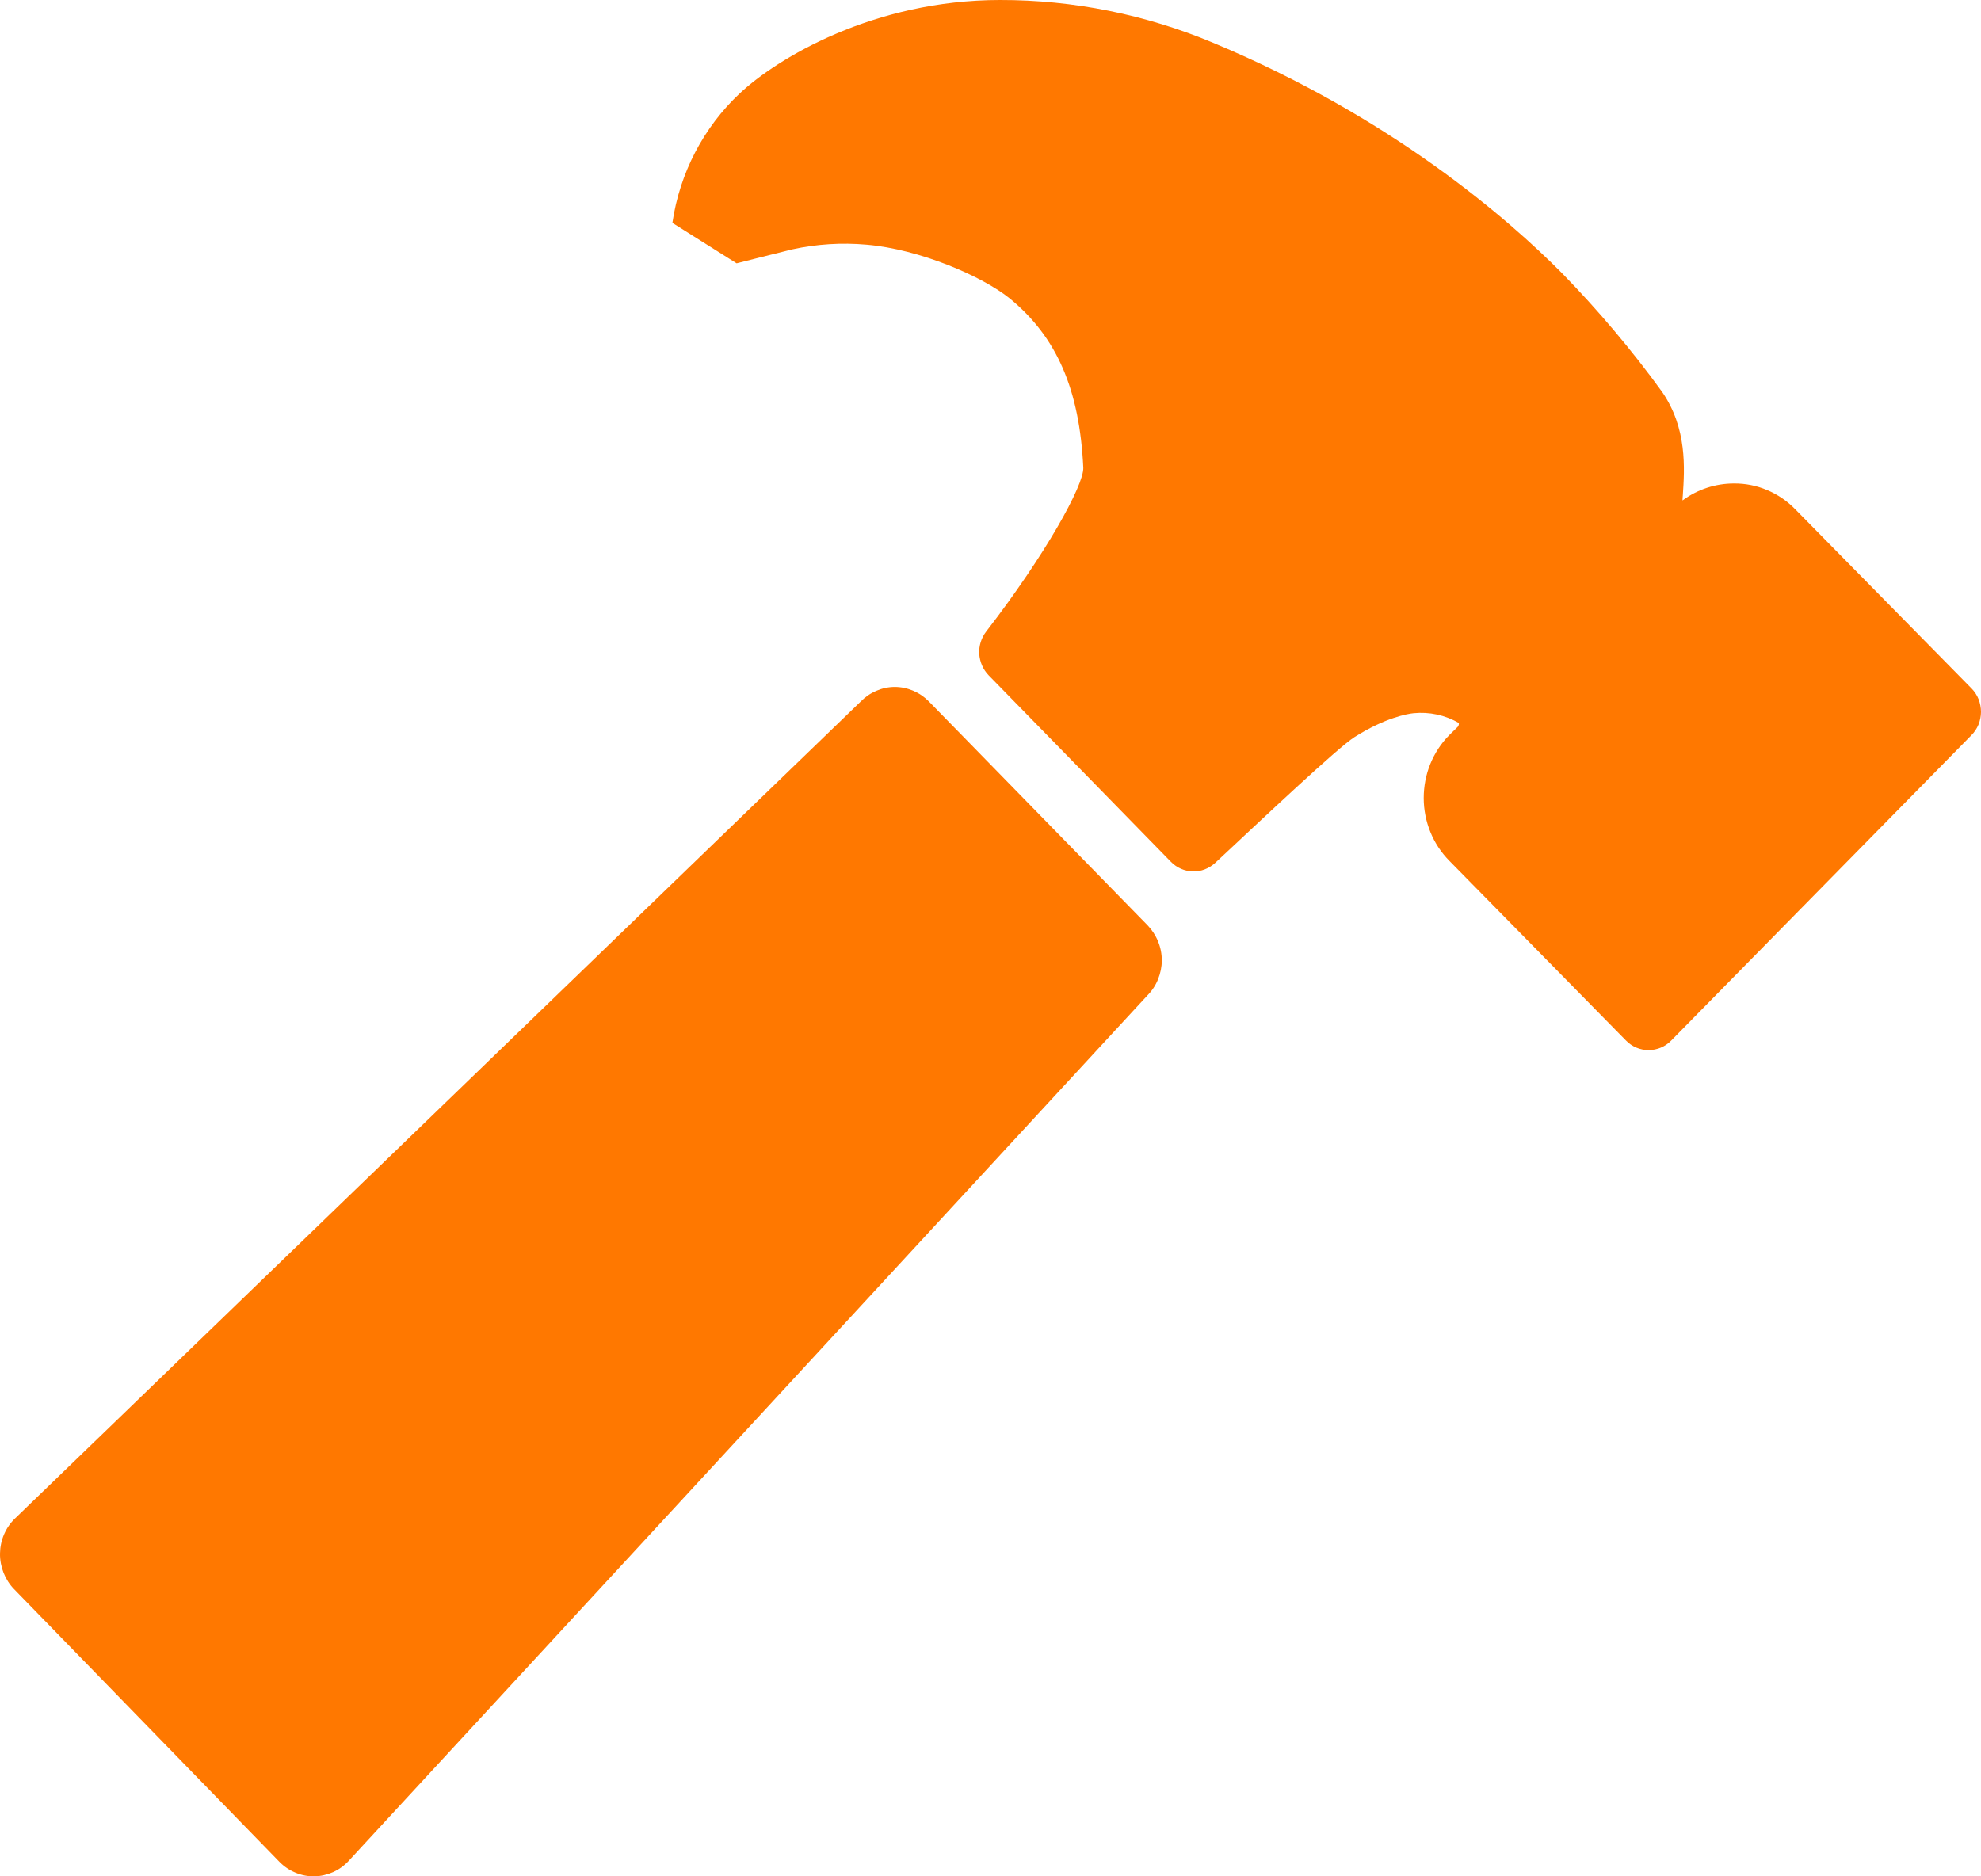 <svg width="19" height="18" viewBox="0 0 19 18" fill="none" xmlns="http://www.w3.org/2000/svg">
<path d="M11.007 8.877L8.91 6.73C8.867 6.686 8.816 6.651 8.76 6.627C8.703 6.603 8.643 6.59 8.582 6.59C8.521 6.59 8.461 6.603 8.405 6.627C8.349 6.651 8.298 6.686 8.255 6.73L0.145 14.566C0.1 14.609 0.064 14.661 0.039 14.719C0.014 14.777 0.001 14.839 5.69764e-05 14.903C-0.001 14.966 0.011 15.029 0.034 15.088C0.057 15.146 0.091 15.2 0.135 15.245L2.68 17.861C2.724 17.906 2.776 17.941 2.834 17.965C2.891 17.989 2.952 18.001 3.014 18C3.076 17.999 3.137 17.985 3.194 17.96C3.25 17.935 3.302 17.898 3.344 17.852L11.006 9.548C11.05 9.504 11.084 9.452 11.107 9.394C11.13 9.337 11.143 9.275 11.143 9.213C11.143 9.151 11.131 9.089 11.107 9.031C11.084 8.974 11.05 8.922 11.007 8.877ZM18.91 6.605L17.218 4.885C17.141 4.806 17.049 4.743 16.948 4.701C16.847 4.658 16.739 4.637 16.63 4.638C16.453 4.638 16.28 4.695 16.137 4.801C16.137 4.784 16.139 4.768 16.14 4.753C16.157 4.496 16.184 4.109 15.94 3.757C15.649 3.356 15.329 2.977 14.984 2.623C14.983 2.622 14.982 2.621 14.981 2.62C14.467 2.102 13.35 1.127 11.639 0.412C10.989 0.139 10.294 -0.001 9.592 3.78987e-06C8.376 3.78987e-06 7.451 0.562 7.096 0.895C6.748 1.221 6.519 1.66 6.449 2.138L7.065 2.526C7.065 2.526 7.376 2.447 7.599 2.392C7.833 2.341 8.073 2.326 8.31 2.347C8.819 2.39 9.42 2.649 9.686 2.864C10.137 3.235 10.354 3.736 10.39 4.486C10.398 4.653 10.023 5.328 9.459 6.058C9.412 6.119 9.388 6.195 9.392 6.272C9.397 6.35 9.429 6.423 9.482 6.478L11.231 8.268C11.287 8.325 11.362 8.358 11.441 8.36C11.52 8.362 11.596 8.332 11.655 8.278C12.12 7.844 12.83 7.173 12.991 7.071C13.287 6.884 13.499 6.848 13.557 6.842C13.708 6.827 13.86 6.859 13.992 6.936C13.993 6.943 13.992 6.949 13.99 6.956C13.988 6.962 13.985 6.968 13.981 6.973L13.91 7.042L13.899 7.053C13.821 7.132 13.76 7.226 13.718 7.329C13.676 7.433 13.655 7.544 13.655 7.656C13.655 7.768 13.677 7.879 13.719 7.982C13.761 8.086 13.823 8.179 13.901 8.258L15.595 9.982C15.652 10.041 15.731 10.074 15.812 10.074C15.893 10.074 15.972 10.041 16.029 9.982L18.908 7.053C18.937 7.024 18.96 6.989 18.976 6.951C18.991 6.913 19 6.871 19 6.83C19 6.788 18.992 6.747 18.977 6.708C18.962 6.67 18.939 6.635 18.91 6.605Z" fill="#FF7800"/>
</svg>
